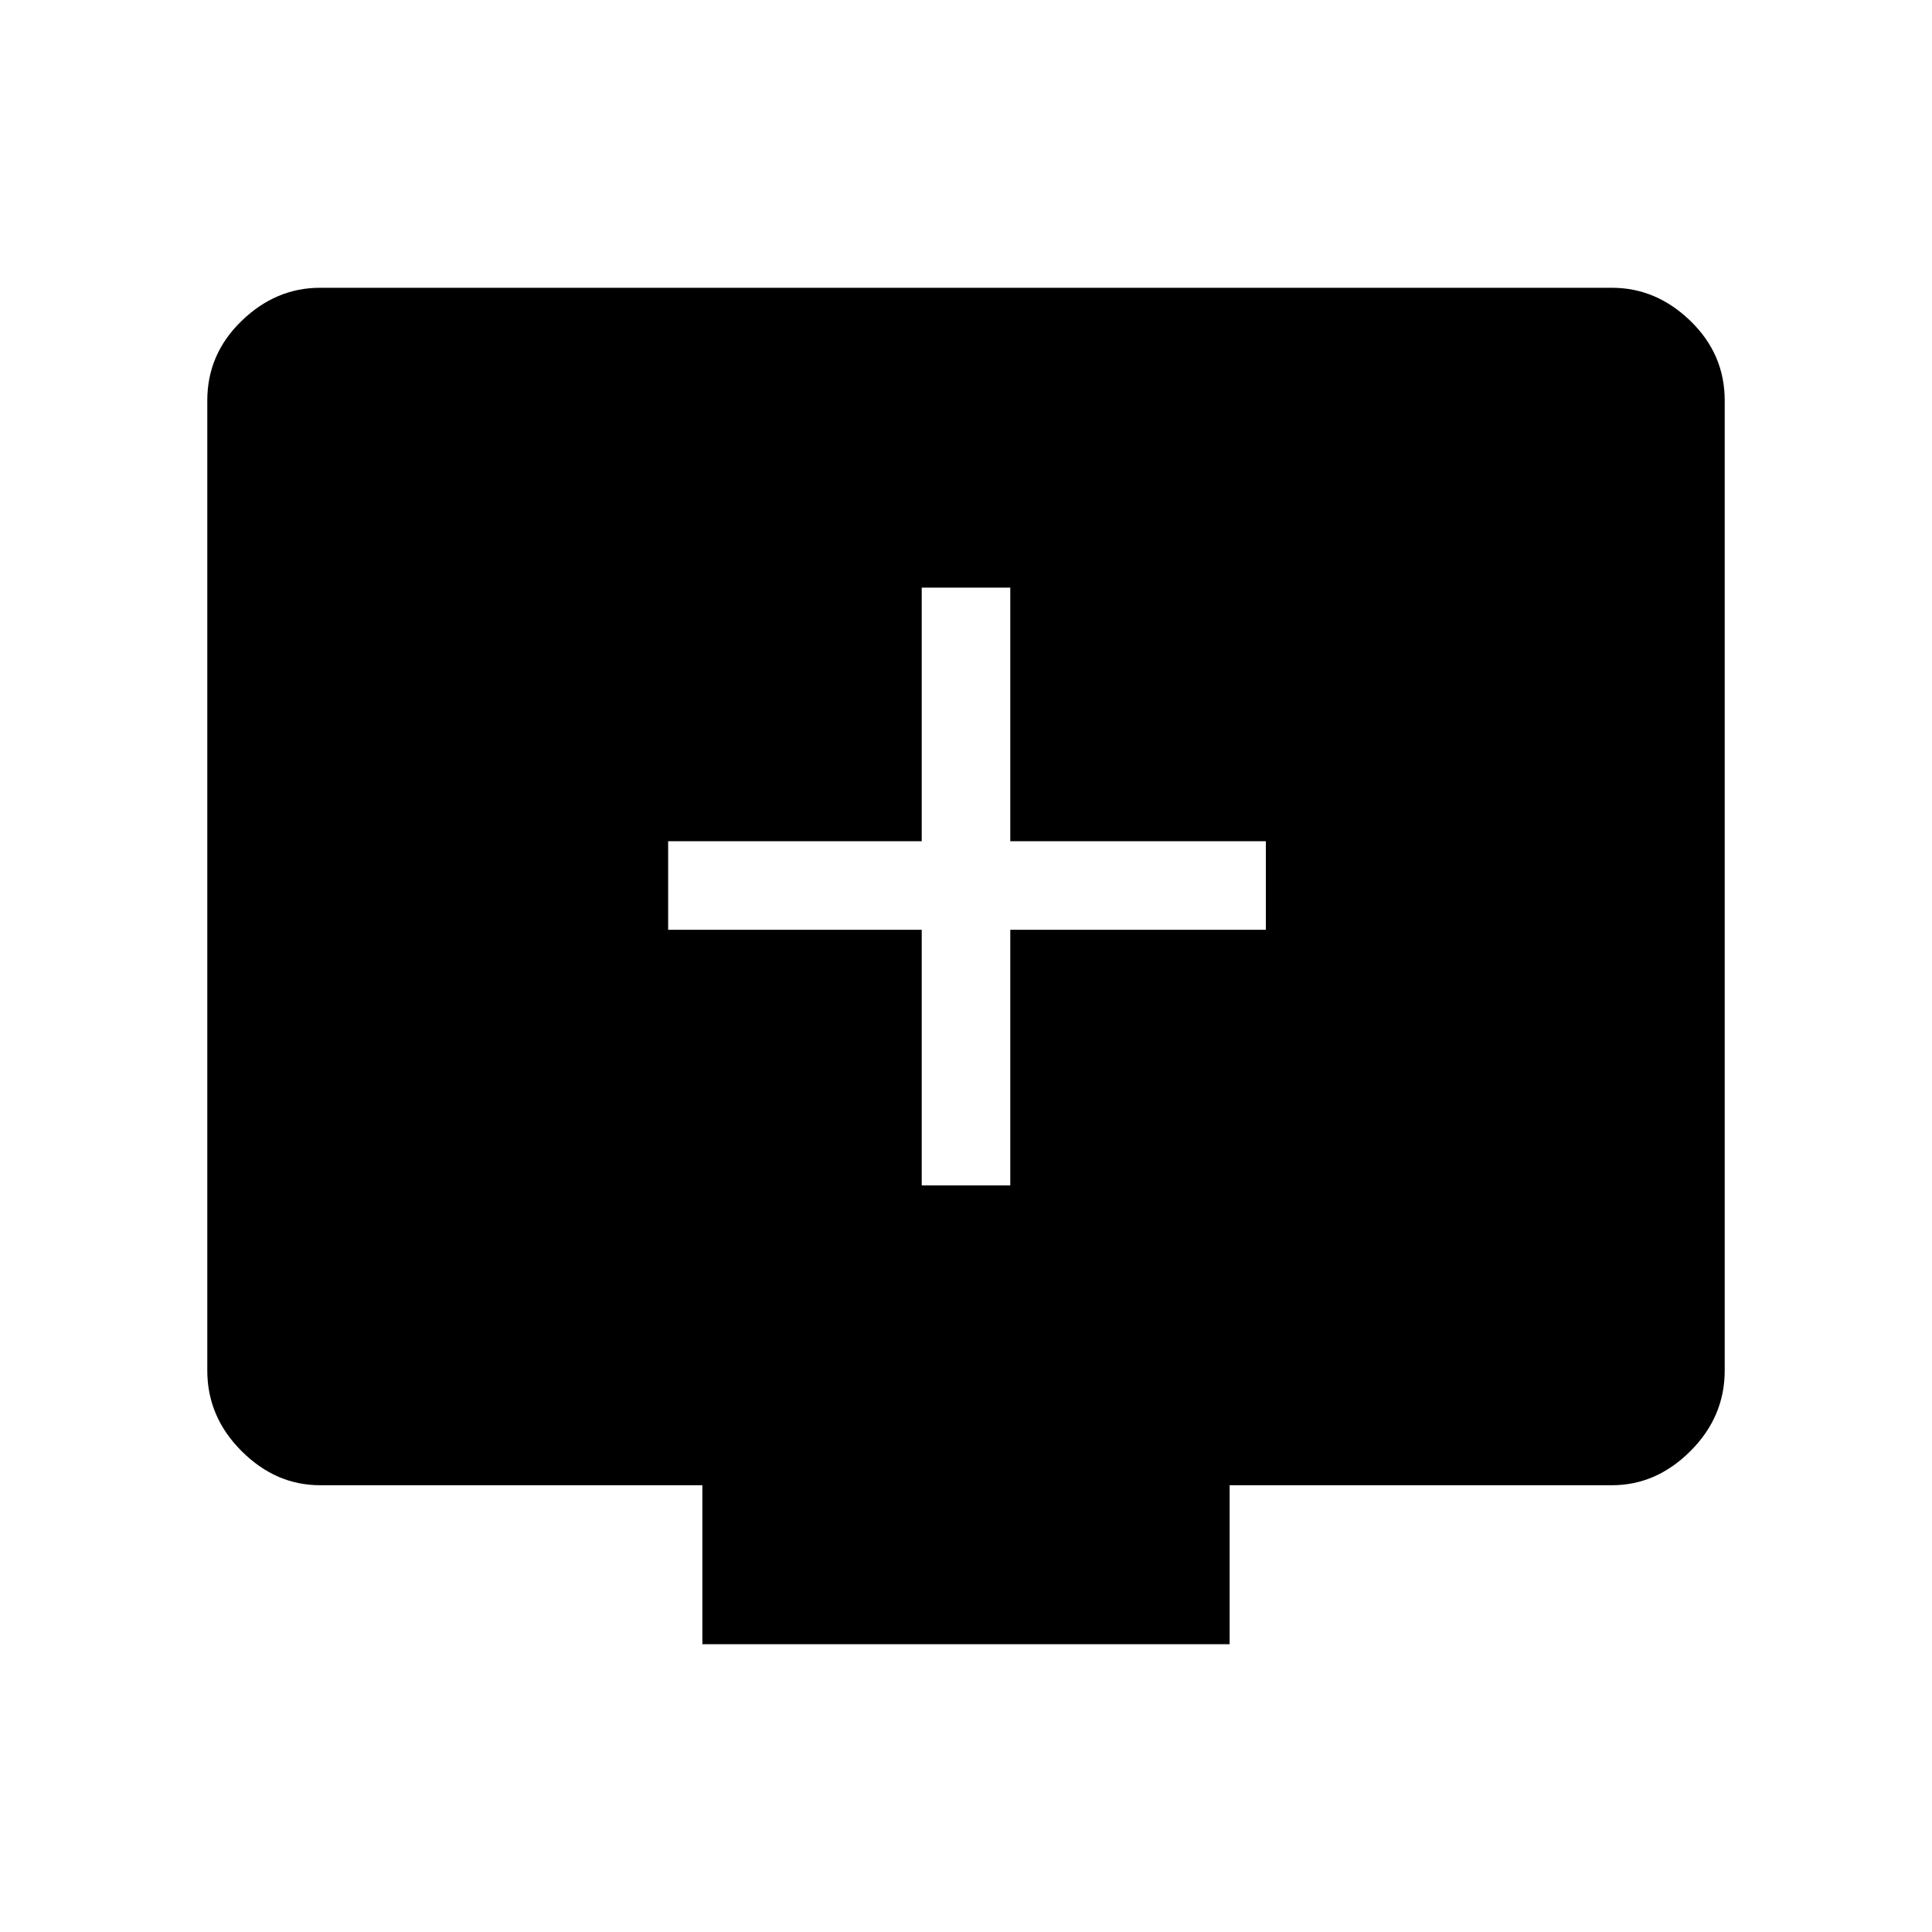 <svg xmlns="http://www.w3.org/2000/svg" height="48" width="48"><path d="M22.9 29.45H25.1V23.1H31.45V20.9H25.1V14.6H22.9V20.9H16.6V23.1H22.9ZM30.55 36.9V40.85H17.45V36.9H7.95Q6.85 36.9 6 36.05Q5.15 35.2 5.15 34.05V9.95Q5.15 8.8 6 7.975Q6.85 7.15 7.95 7.15H40.05Q41.15 7.15 42 7.975Q42.85 8.8 42.85 9.95V34.05Q42.85 35.2 42 36.05Q41.15 36.9 40.05 36.9Z"/></svg>